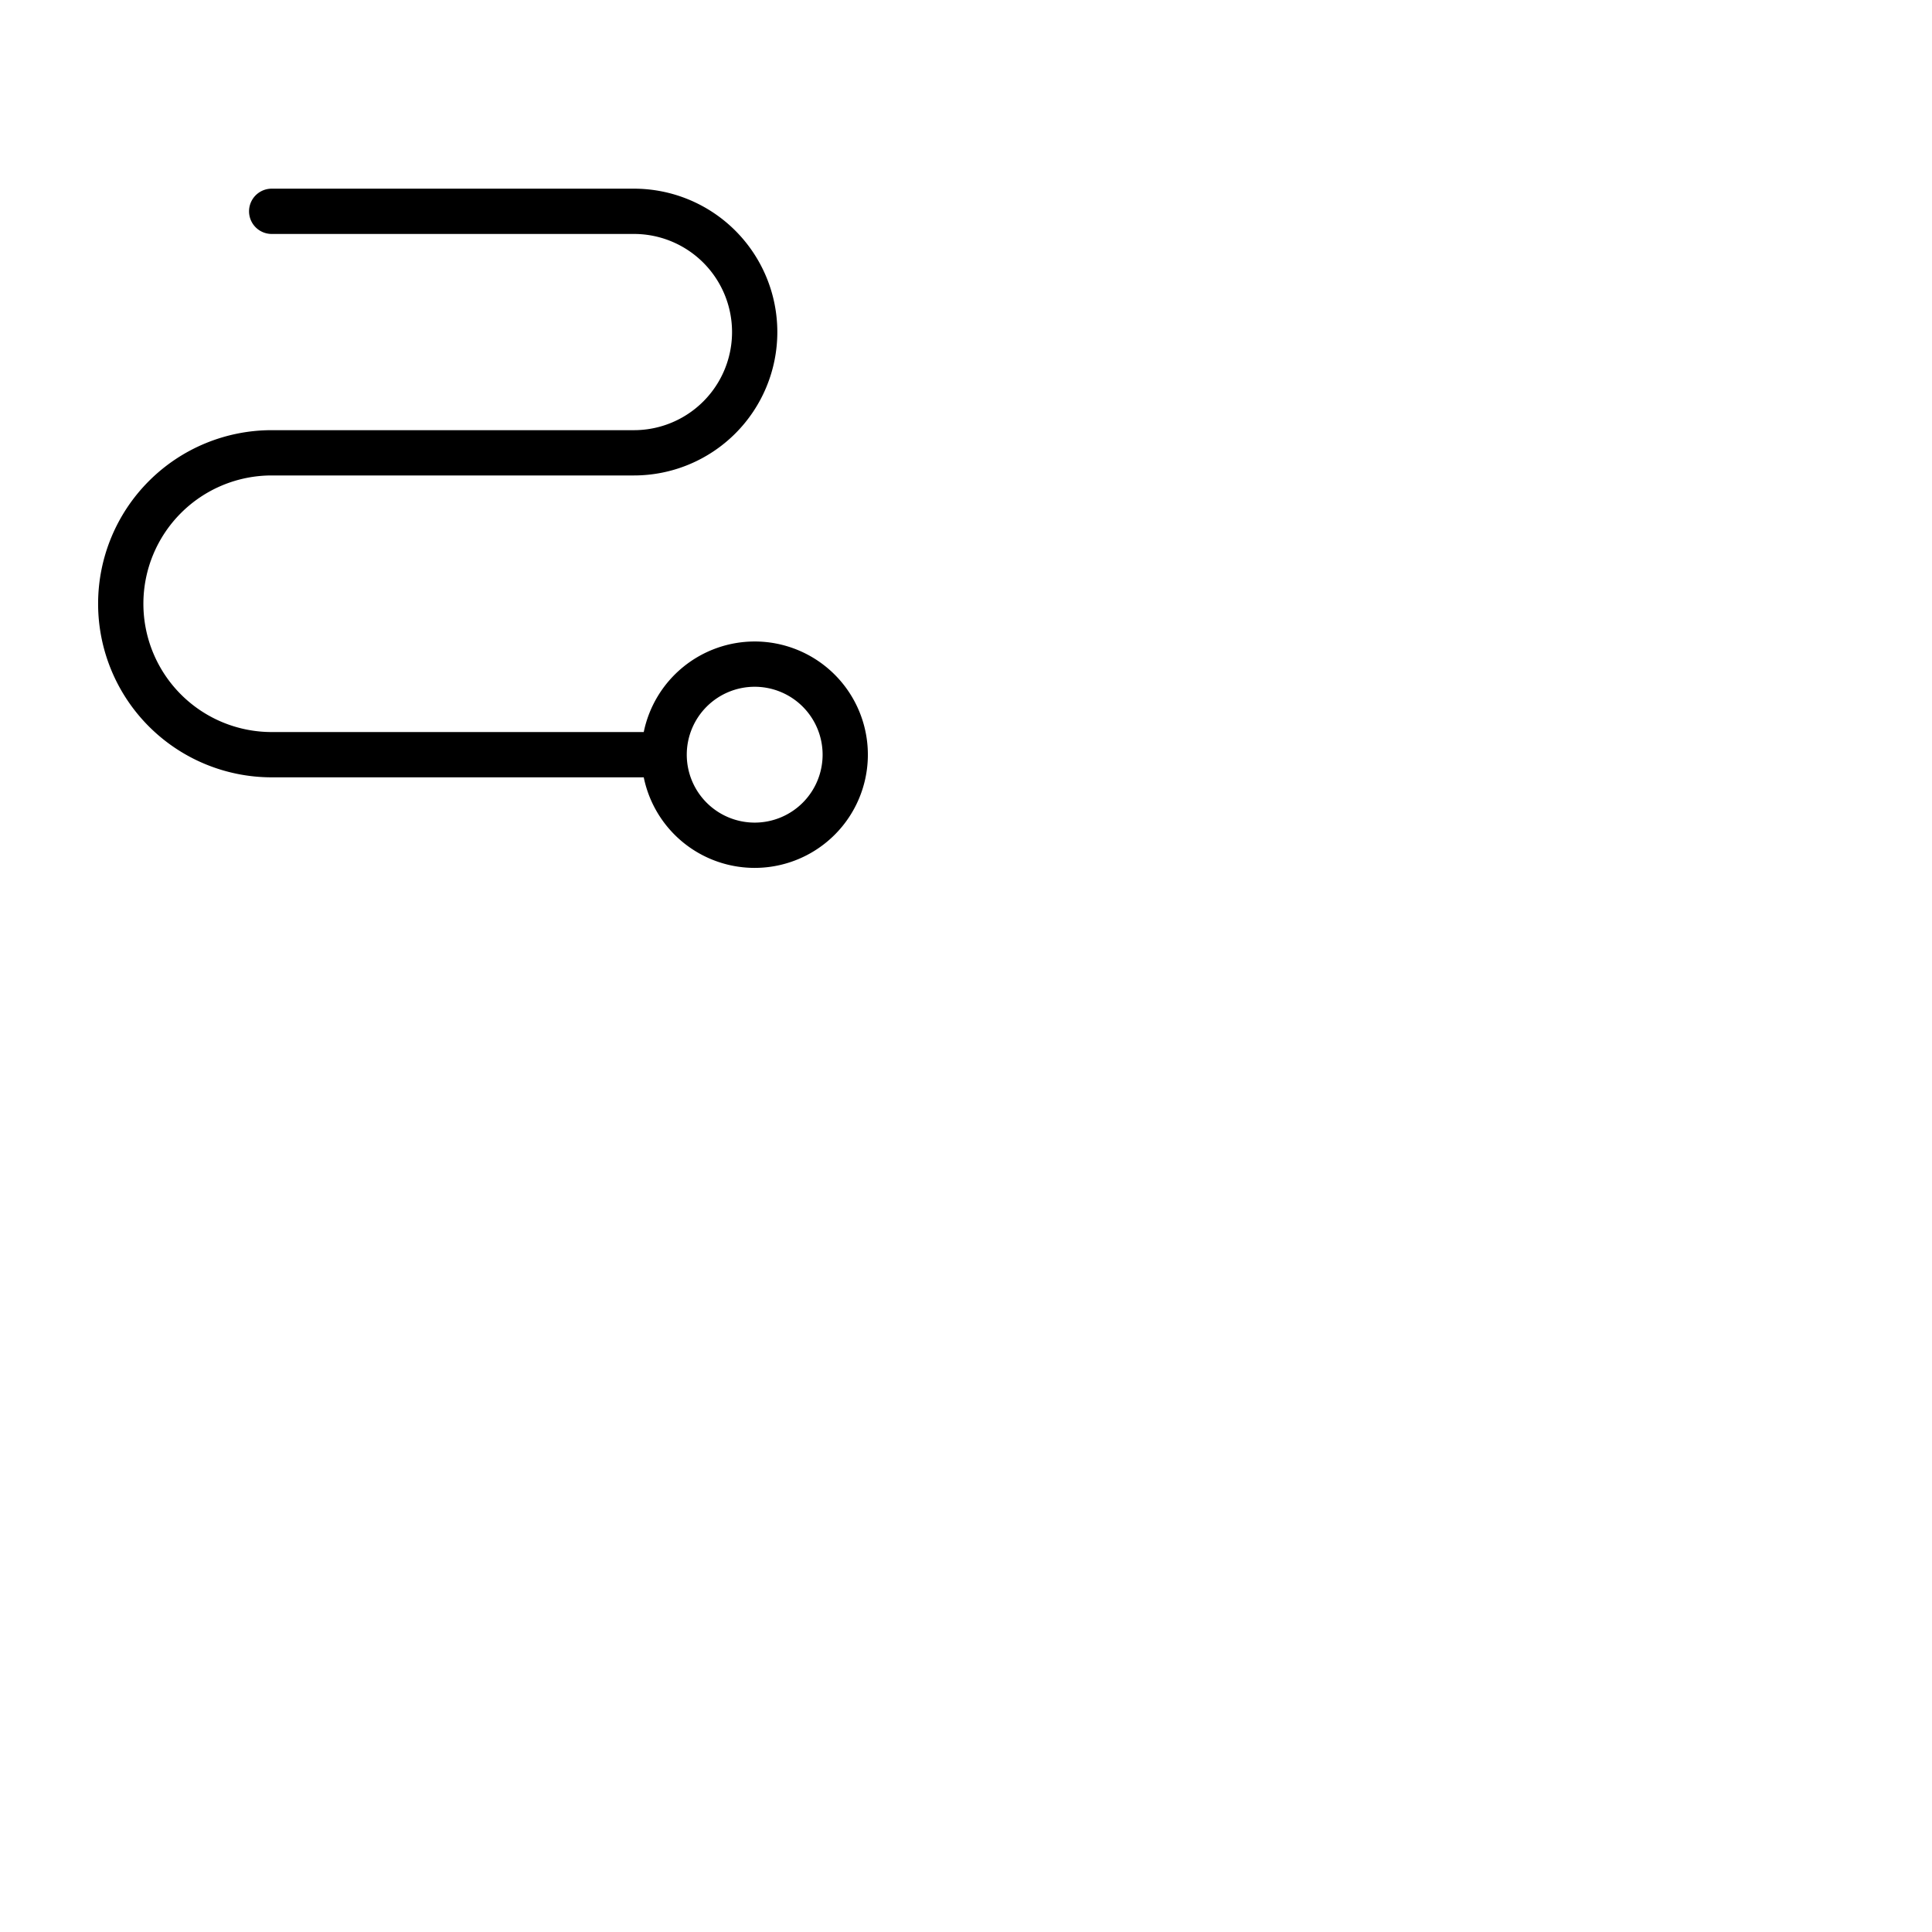 <svg xmlns="http://www.w3.org/2000/svg" version="1.1" viewBox="0 0 512 512" fill="currentColor"><path fill="currentColor" d="M200 170a30.05 30.05 0 0 0-29.4 24H72a34 34 0 0 1 0-68h96a38 38 0 0 0 0-76H72a6 6 0 0 0 0 12h96a26 26 0 0 1 0 52H72a46 46 0 0 0 0 92h98.6a30 30 0 1 0 29.4-36m0 48a18 18 0 1 1 18-18a18 18 0 0 1-18 18"/></svg>